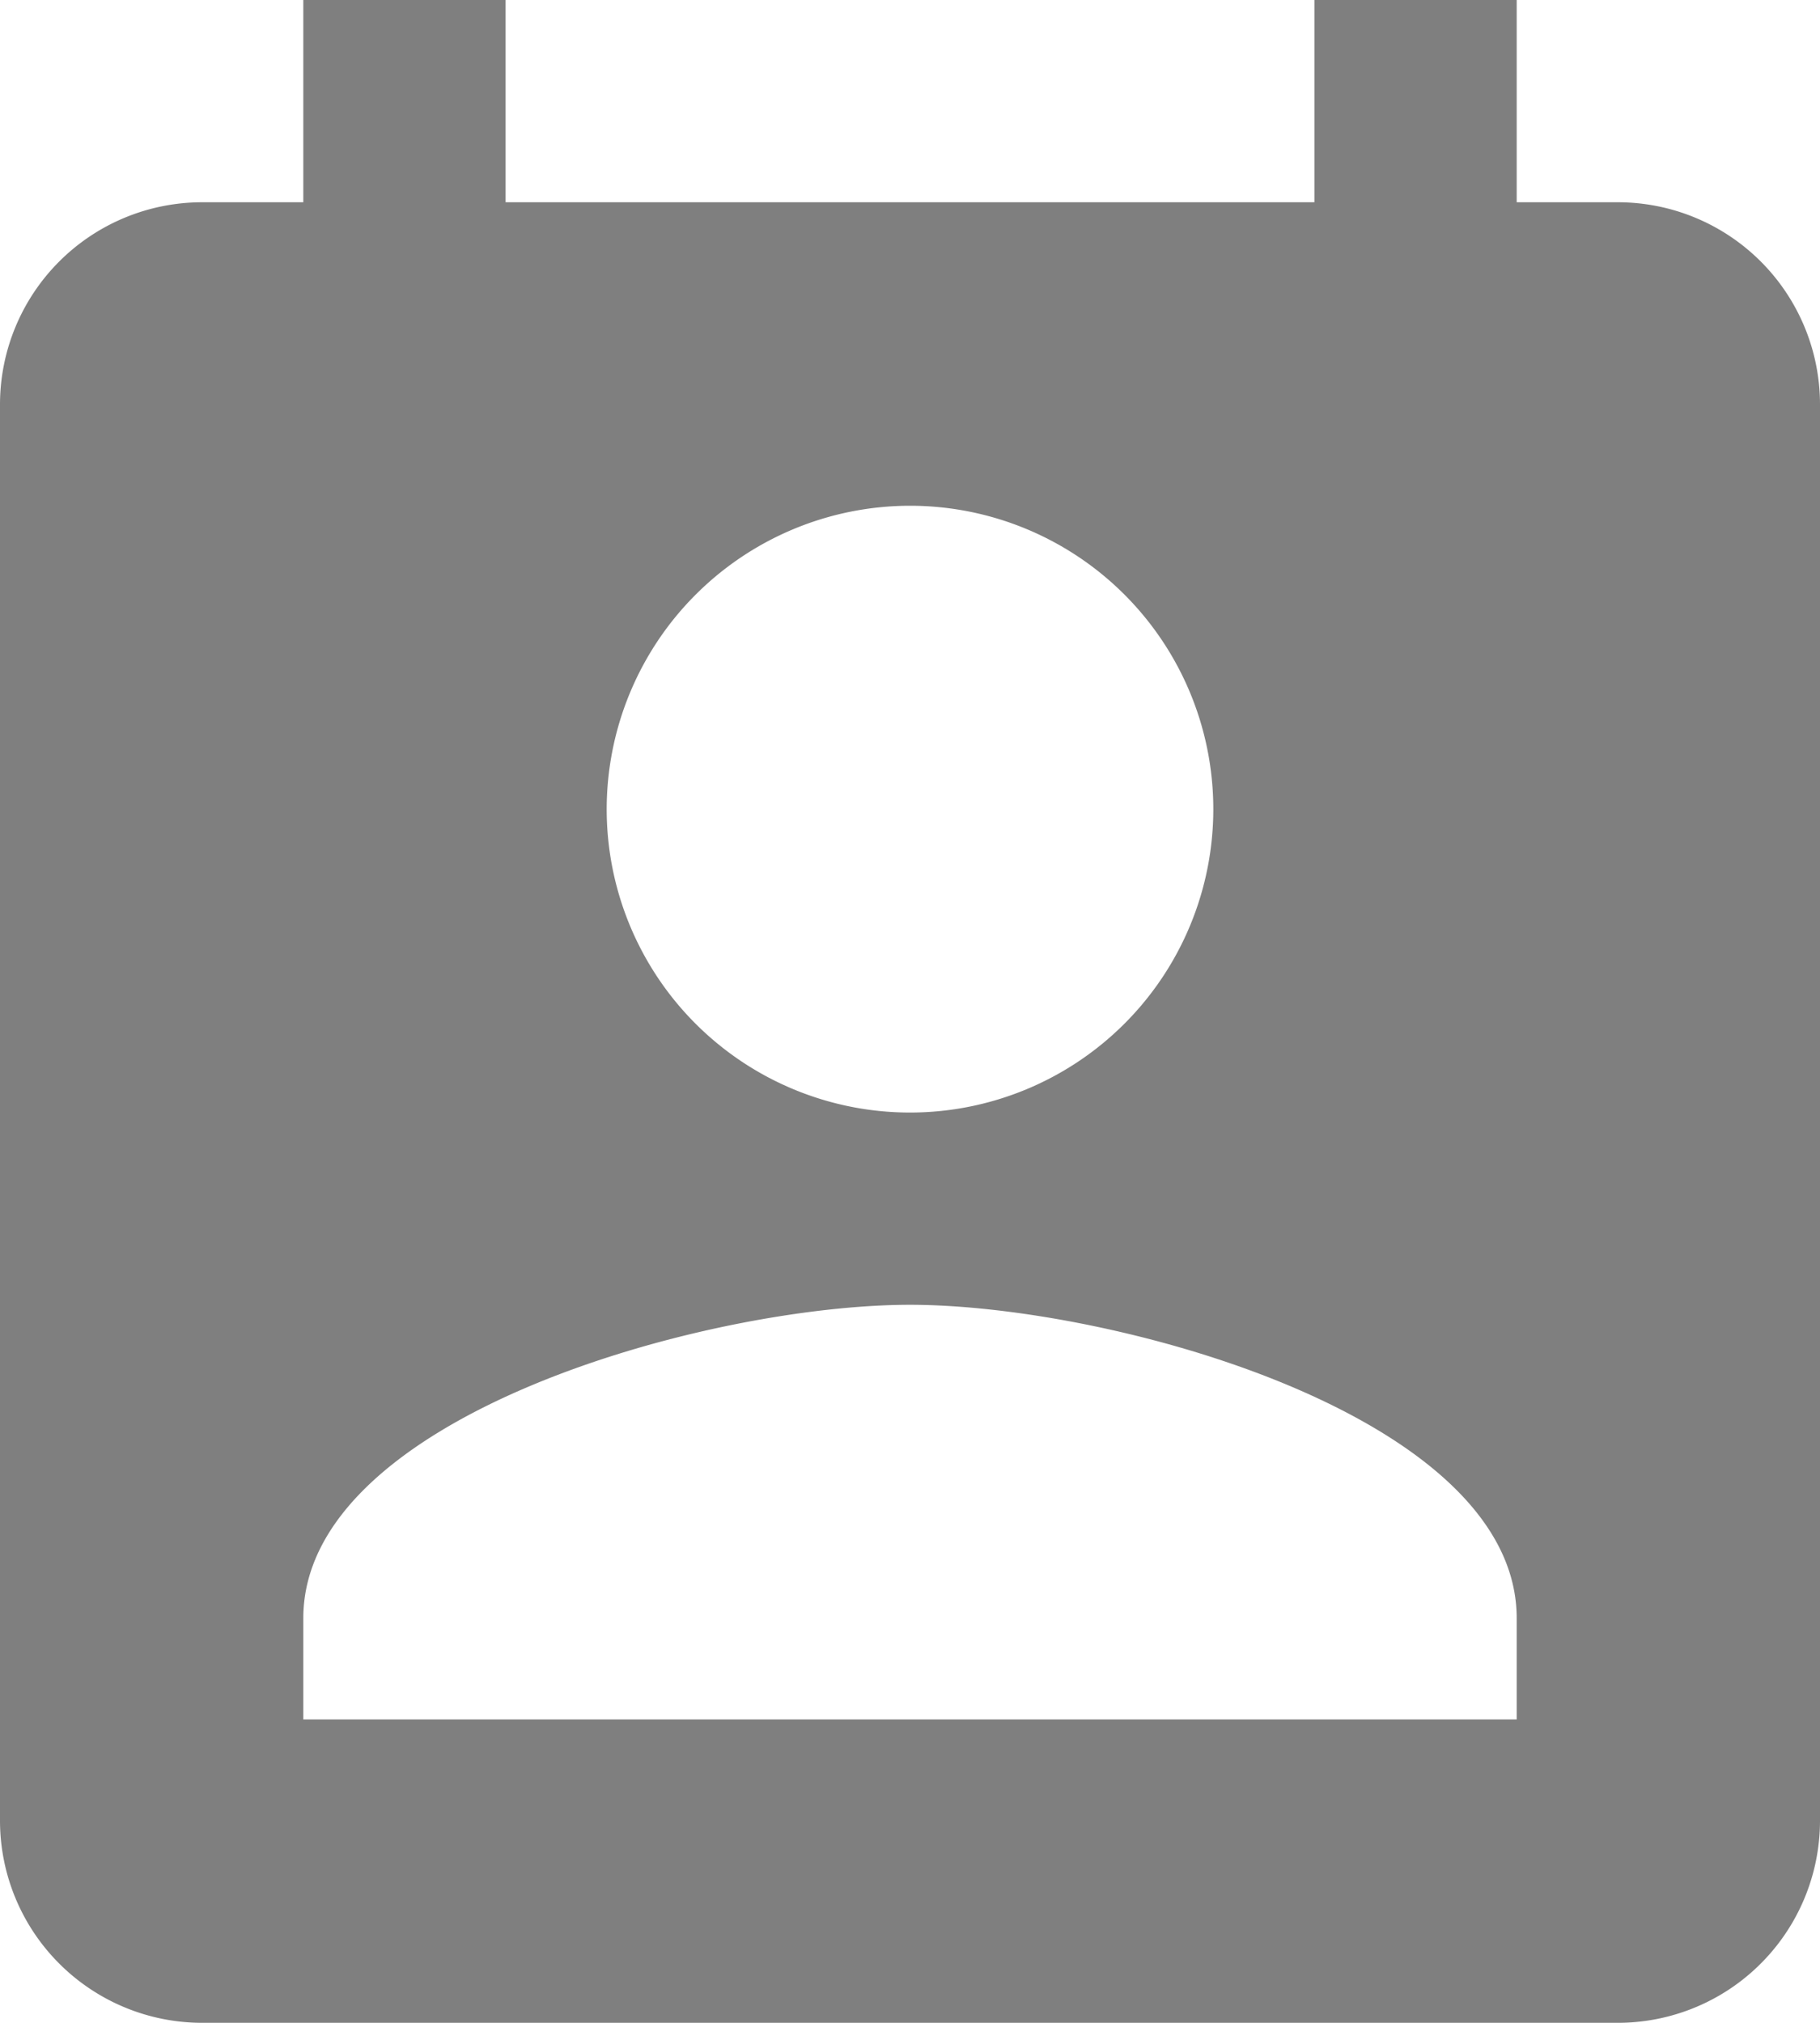 <svg xmlns="http://www.w3.org/2000/svg" width="20" height="22.222" viewBox="0 0 20 22.222">
    <path id="ic_perm_contact_calendar_48px" fill="#7f7f7f" d="M23.778 4.222h-1.111V2h-2.223v2.222h-8.888V2H9.333v2.222H8.222A2.222 2.222 0 0 0 6 6.444V22a2.222 2.222 0 0 0 2.222 2.222h15.556A2.222 2.222 0 0 0 26 22V6.444a2.222 2.222 0 0 0-2.222-2.222zM16 7.556a3.333 3.333 0 1 1-3.333 3.333A3.336 3.336 0 0 1 16 7.556zm6.667 13.333H9.333v-1.111c0-2.222 4.444-3.444 6.667-3.444s6.667 1.222 6.667 3.444z" transform="translate(-6 -2)"/>
</svg>
